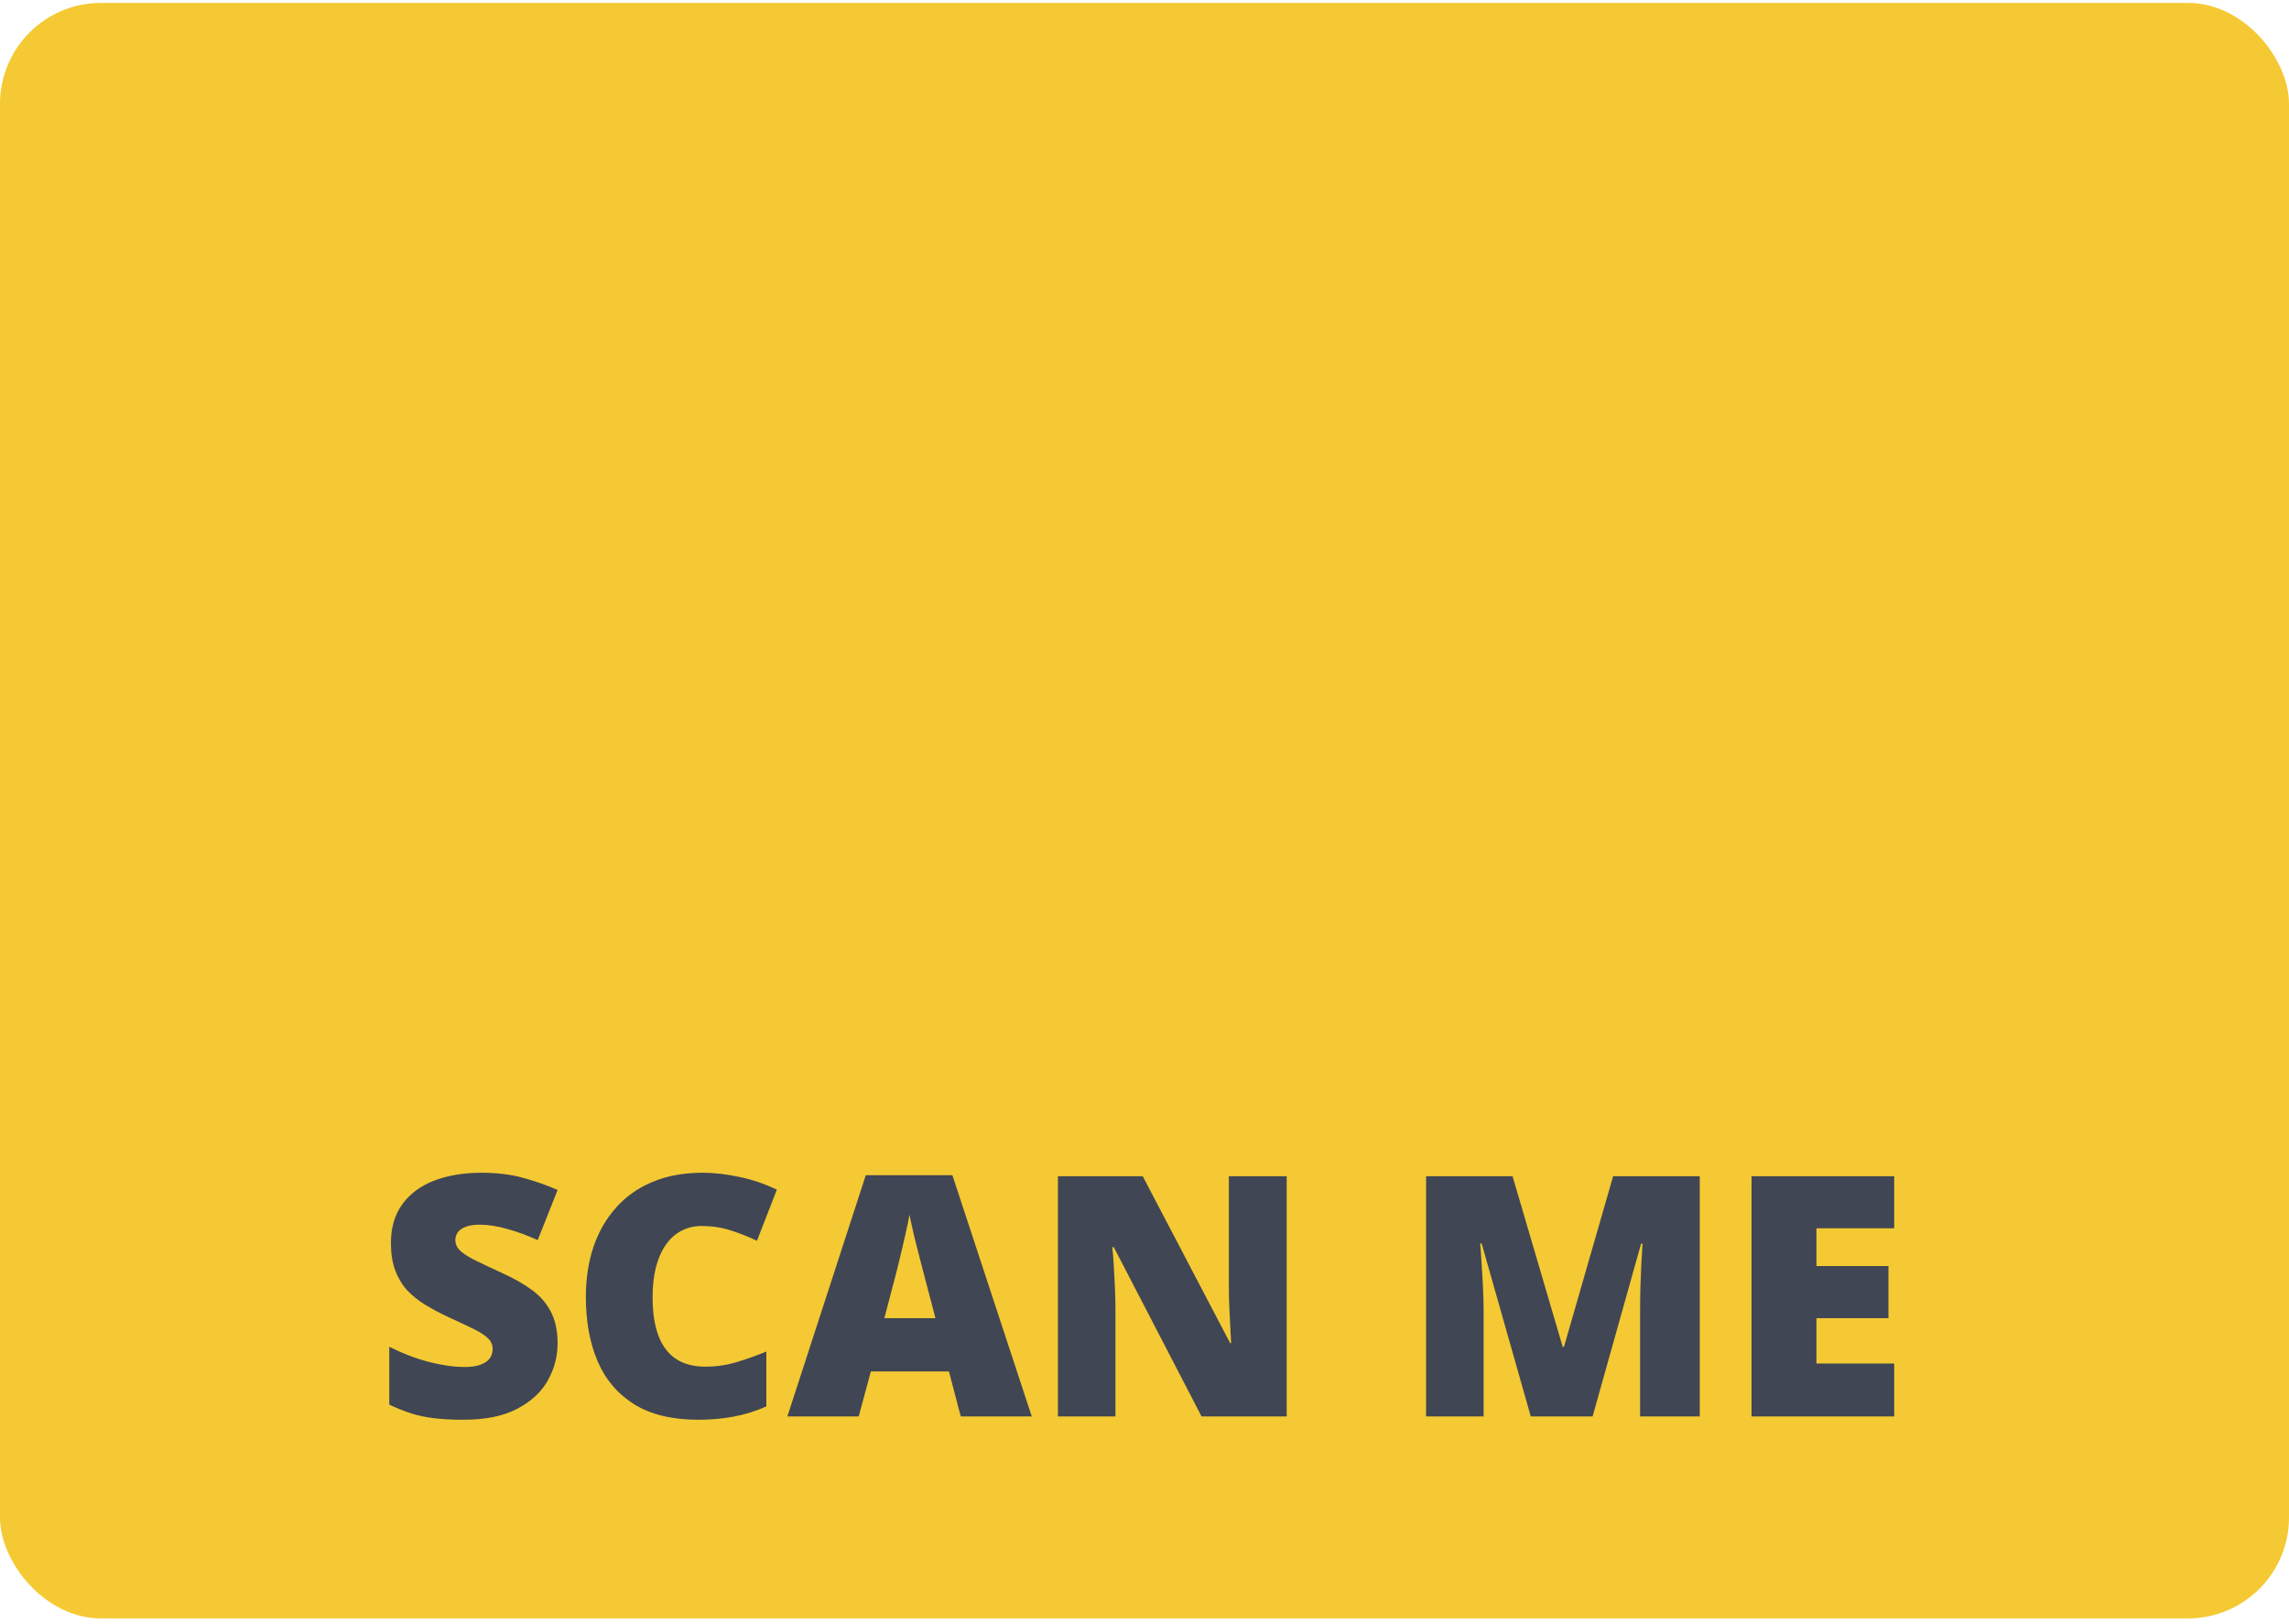 <svg width="272" height="193" viewBox="0 0 272 193" fill="none" xmlns="http://www.w3.org/2000/svg">
<g opacity="0.8">
<rect y="0.345" width="272" height="192" rx="12" fill="#F1BC00"/>
<path d="M66.258 159.673C66.258 161.223 65.867 162.694 65.086 164.087C64.305 165.468 63.087 166.587 61.434 167.447C59.793 168.306 57.671 168.736 55.066 168.736C53.764 168.736 52.618 168.677 51.629 168.56C50.652 168.443 49.741 168.254 48.895 167.994C48.048 167.72 47.169 167.369 46.258 166.939V160.064C47.807 160.845 49.37 161.444 50.945 161.861C52.521 162.264 53.947 162.466 55.223 162.466C55.991 162.466 56.616 162.375 57.098 162.193C57.592 162.011 57.957 161.763 58.191 161.451C58.426 161.125 58.543 160.754 58.543 160.337C58.543 159.843 58.367 159.426 58.016 159.087C57.677 158.736 57.13 158.371 56.375 157.994C55.62 157.616 54.624 157.147 53.387 156.587C52.332 156.093 51.375 155.585 50.516 155.064C49.669 154.543 48.94 153.951 48.328 153.287C47.729 152.61 47.267 151.822 46.941 150.923C46.616 150.025 46.453 148.964 46.453 147.74C46.453 145.904 46.902 144.367 47.801 143.13C48.712 141.88 49.975 140.943 51.59 140.318C53.217 139.693 55.092 139.38 57.215 139.38C59.077 139.38 60.75 139.589 62.234 140.005C63.732 140.422 65.073 140.897 66.258 141.431L63.895 147.388C62.671 146.828 61.466 146.386 60.281 146.06C59.096 145.722 57.996 145.552 56.98 145.552C56.316 145.552 55.77 145.637 55.34 145.806C54.923 145.962 54.611 146.177 54.402 146.451C54.207 146.724 54.109 147.037 54.109 147.388C54.109 147.831 54.279 148.228 54.617 148.58C54.969 148.931 55.548 149.315 56.355 149.732C57.176 150.136 58.289 150.663 59.695 151.314C61.089 151.939 62.273 152.616 63.25 153.345C64.227 154.061 64.969 154.927 65.477 155.943C65.997 156.945 66.258 158.189 66.258 159.673ZM83.387 145.708C82.475 145.708 81.662 145.904 80.945 146.294C80.229 146.672 79.617 147.225 79.109 147.955C78.602 148.684 78.211 149.576 77.938 150.63C77.677 151.672 77.547 152.857 77.547 154.185C77.547 155.982 77.775 157.492 78.231 158.716C78.686 159.94 79.376 160.865 80.301 161.49C81.238 162.115 82.41 162.427 83.816 162.427C85.092 162.427 86.316 162.251 87.488 161.9C88.673 161.548 89.865 161.125 91.062 160.63V167.154C89.799 167.714 88.504 168.117 87.176 168.365C85.861 168.612 84.461 168.736 82.977 168.736C79.878 168.736 77.338 168.124 75.359 166.9C73.393 165.663 71.941 163.951 71.004 161.763C70.079 159.576 69.617 157.037 69.617 154.146C69.617 151.985 69.917 150.005 70.516 148.208C71.128 146.412 72.019 144.856 73.191 143.541C74.363 142.212 75.809 141.19 77.527 140.474C79.259 139.745 81.238 139.38 83.465 139.38C84.845 139.38 86.297 139.543 87.82 139.869C89.357 140.181 90.854 140.689 92.312 141.392L89.949 147.466C88.908 146.972 87.853 146.555 86.785 146.216C85.717 145.878 84.585 145.708 83.387 145.708ZM114.168 168.345L112.762 162.994H103.484L102.039 168.345H93.562L102.879 139.673H113.172L122.605 168.345H114.168ZM111.16 156.666L109.93 151.978C109.799 151.47 109.611 150.748 109.363 149.81C109.116 148.86 108.868 147.883 108.621 146.88C108.387 145.865 108.204 145.031 108.074 144.38C107.957 145.031 107.788 145.839 107.566 146.802C107.358 147.753 107.137 148.697 106.902 149.634C106.681 150.572 106.486 151.353 106.316 151.978L105.086 156.666H111.16ZM152.898 168.345H142.781L132.352 148.228H132.176C132.241 148.84 132.299 149.576 132.352 150.435C132.404 151.294 132.449 152.173 132.488 153.072C132.527 153.957 132.547 154.758 132.547 155.474V168.345H125.711V139.791H135.789L146.18 159.634H146.297C146.258 159.009 146.219 158.287 146.18 157.466C146.141 156.633 146.102 155.793 146.062 154.947C146.036 154.1 146.023 153.352 146.023 152.701V139.791H152.898V168.345ZM181.902 168.345L176.062 147.779H175.887C175.939 148.313 175.991 149.035 176.043 149.947C176.108 150.858 176.167 151.841 176.219 152.896C176.271 153.951 176.297 154.966 176.297 155.943V168.345H169.461V139.791H179.734L185.691 160.064H185.848L191.688 139.791H201.98V168.345H194.891V155.826C194.891 154.927 194.904 153.964 194.93 152.935C194.969 151.893 195.008 150.917 195.047 150.005C195.099 149.081 195.145 148.352 195.184 147.818H195.008L189.246 168.345H181.902ZM225.086 168.345H208.133V139.791H225.086V145.982H215.848V150.474H224.402V156.666H215.848V162.056H225.086V168.345Z" fill="#101828"/>
</g>
</svg>
